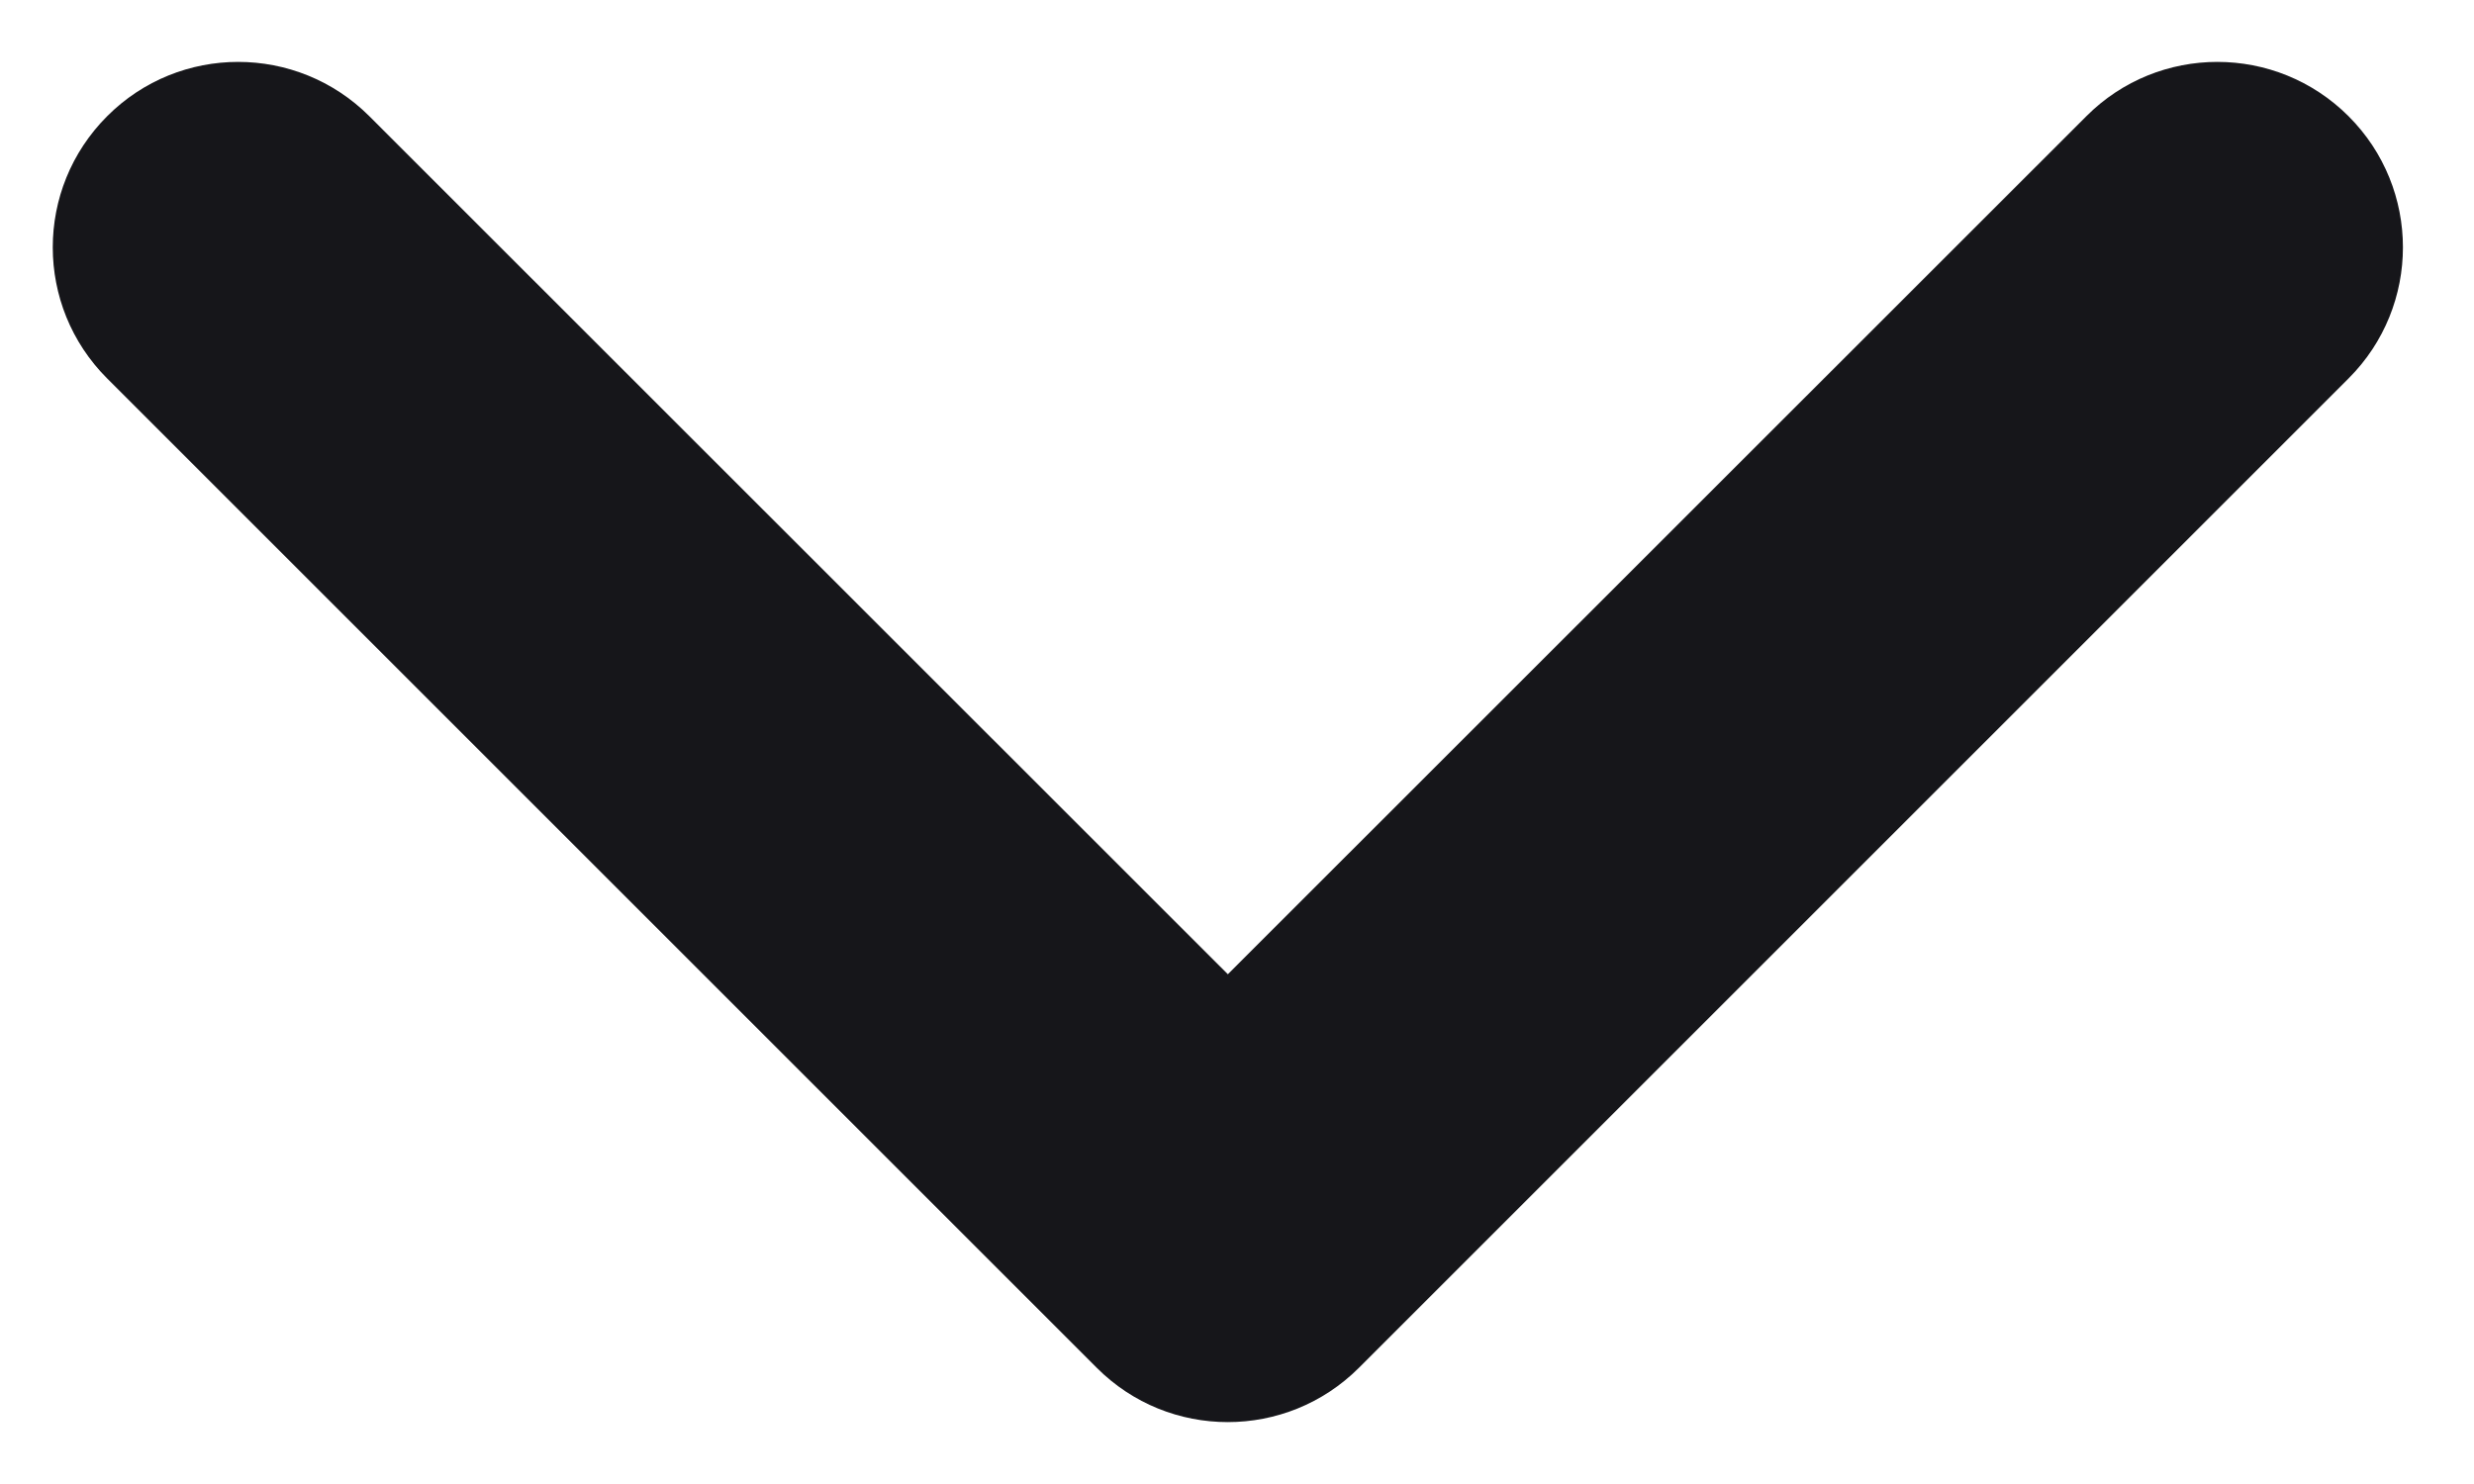 <svg width="10" height="6" viewBox="0 0 10 6" fill="none" xmlns="http://www.w3.org/2000/svg">
<path fill-rule="evenodd" clip-rule="evenodd" d="M0.433 0.47C0.725 0.177 1.2 0.177 1.493 0.47L4.963 3.939L8.433 0.47C8.725 0.177 9.2 0.177 9.493 0.47C9.786 0.763 9.786 1.237 9.493 1.53L5.493 5.53C5.2 5.823 4.725 5.823 4.433 5.53L0.433 1.53C0.14 1.237 0.14 0.763 0.433 0.47Z" fill="#16161A"/>
</svg>
